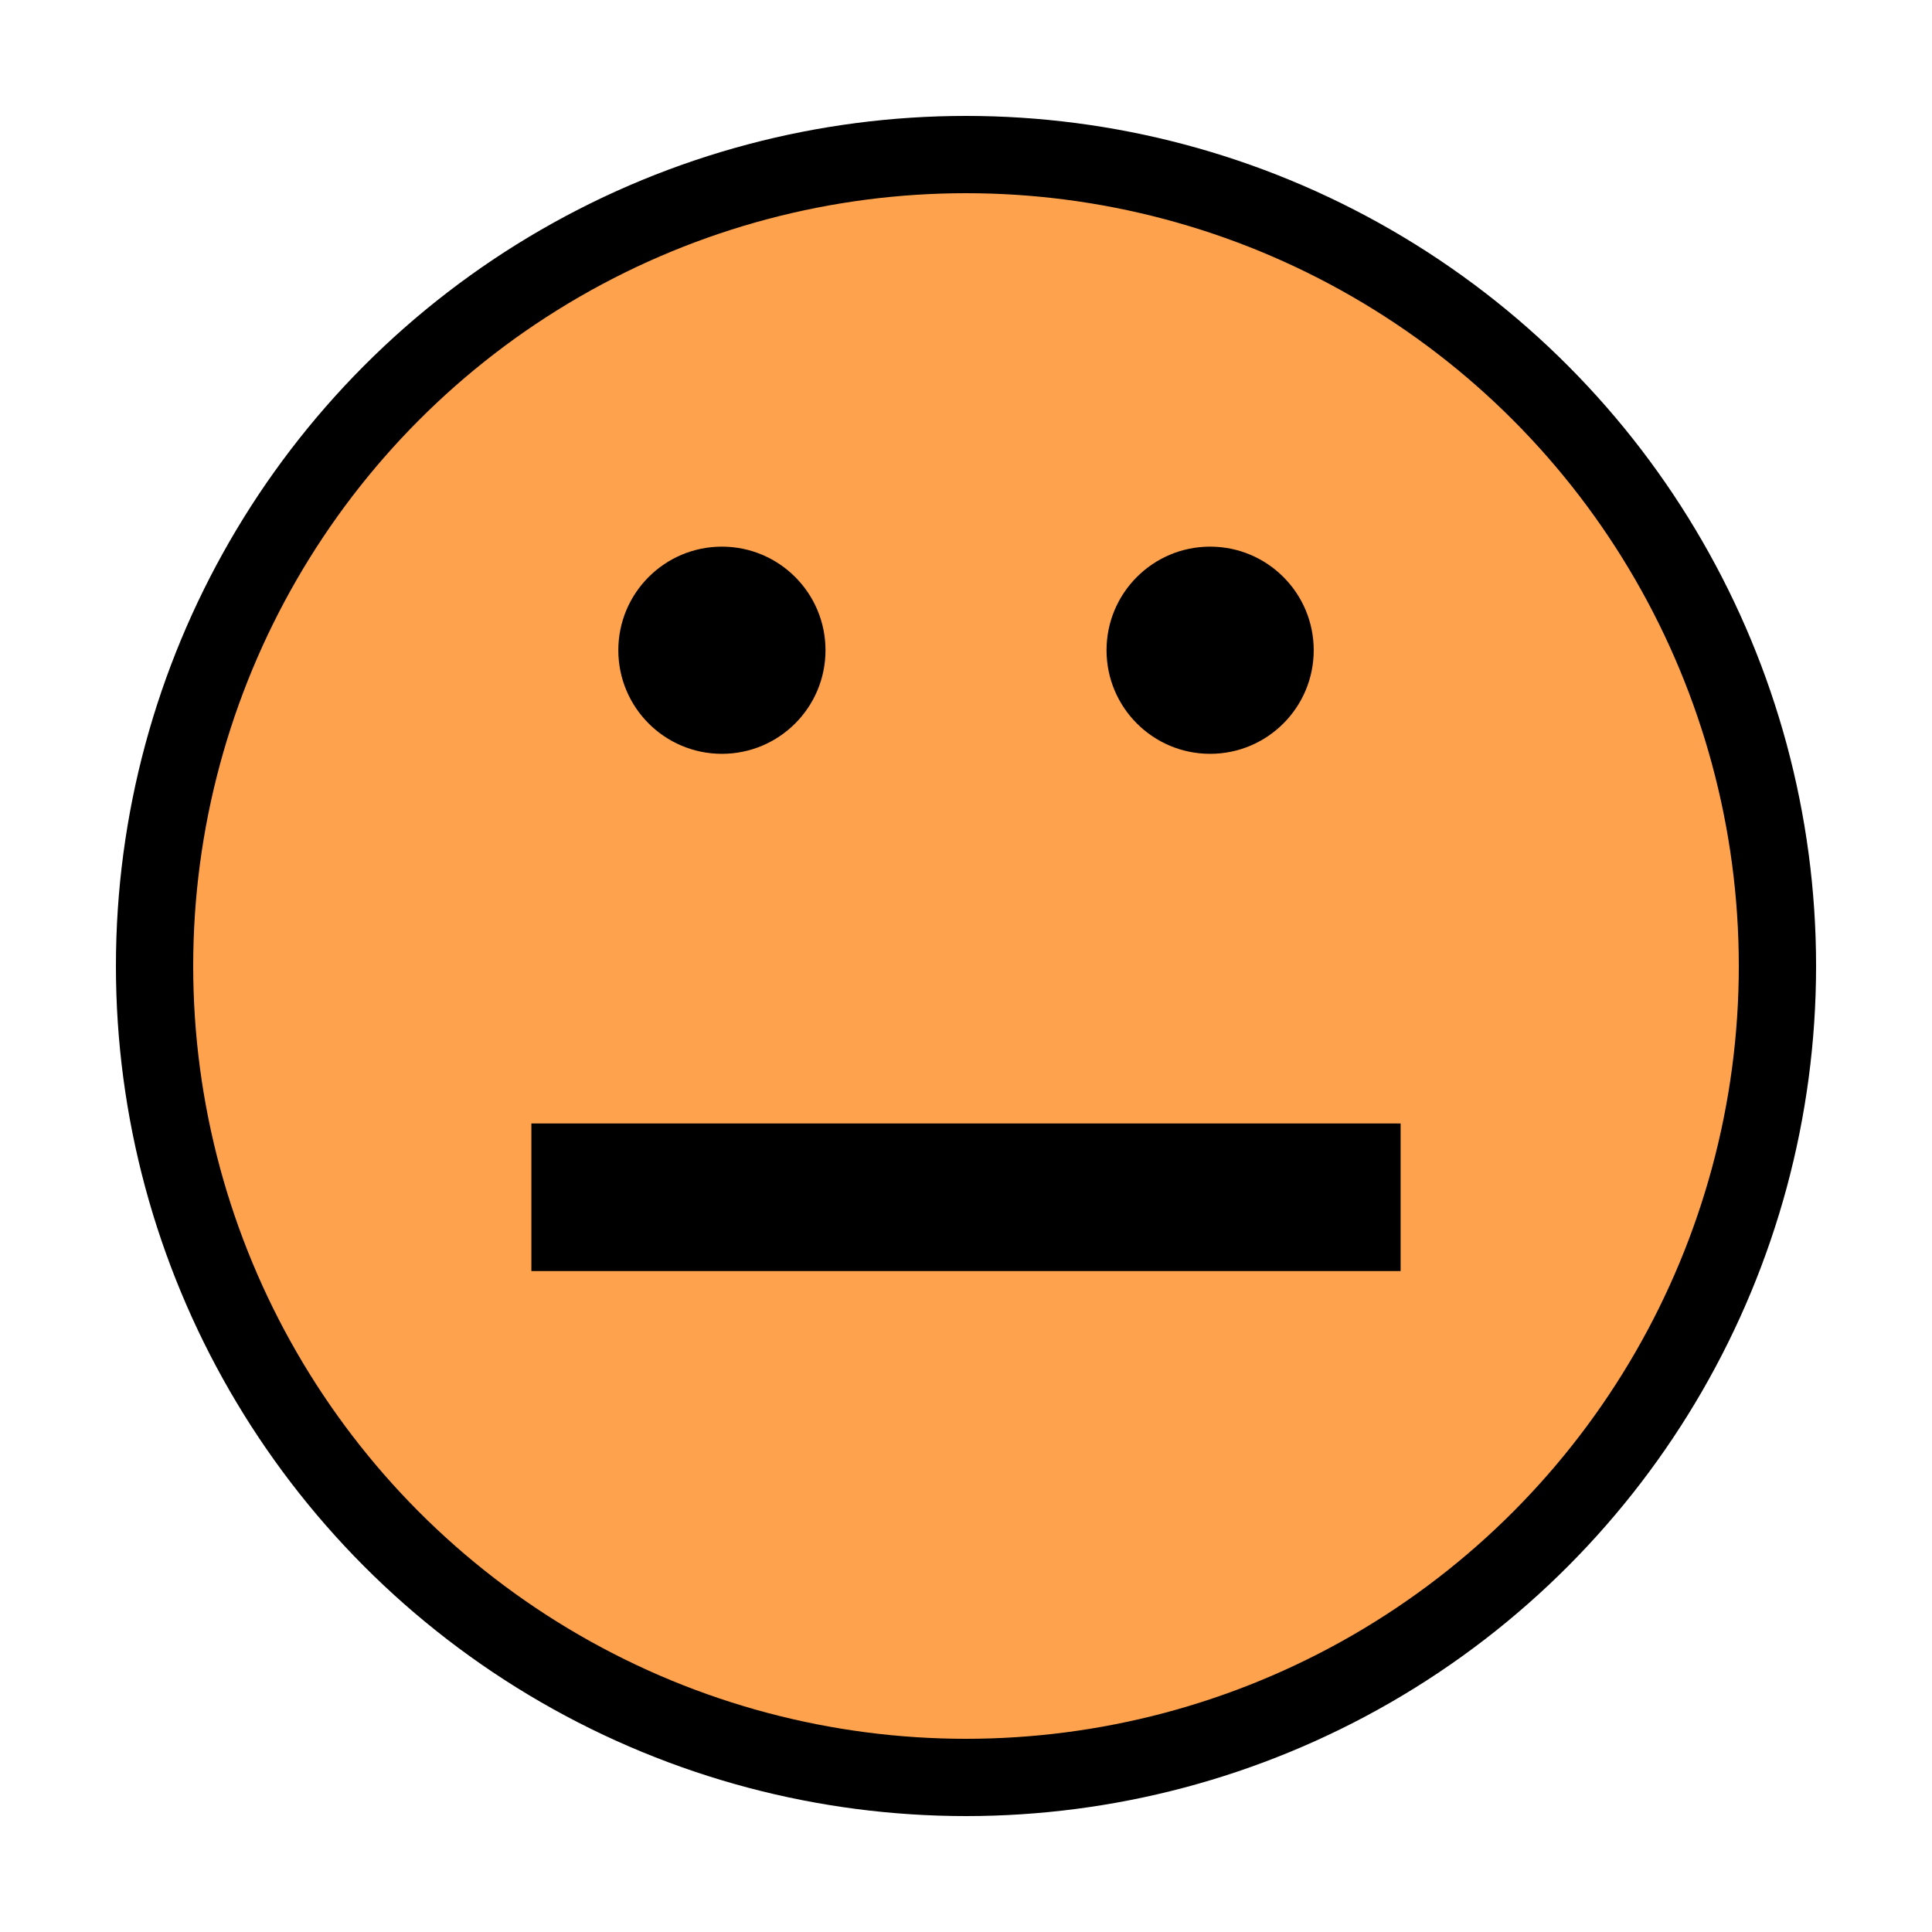 <svg viewBox="0 0 50 50" xmlns="http://www.w3.org/2000/svg" fill-rule="evenodd" clip-rule="evenodd" stroke-miterlimit="1.414"><circle cx="25" cy="25" r="21" fill="#ffa24e" stroke-width="2" stroke="#000"/><circle cx="16.2" cy="16.828" r="2.681" transform="translate(2.483)"/><circle cx="16.2" cy="16.828" r="2.681" transform="translate(15.118)"/><path d="M13.752 29.075h22.496v3.82H13.752z"/></svg>